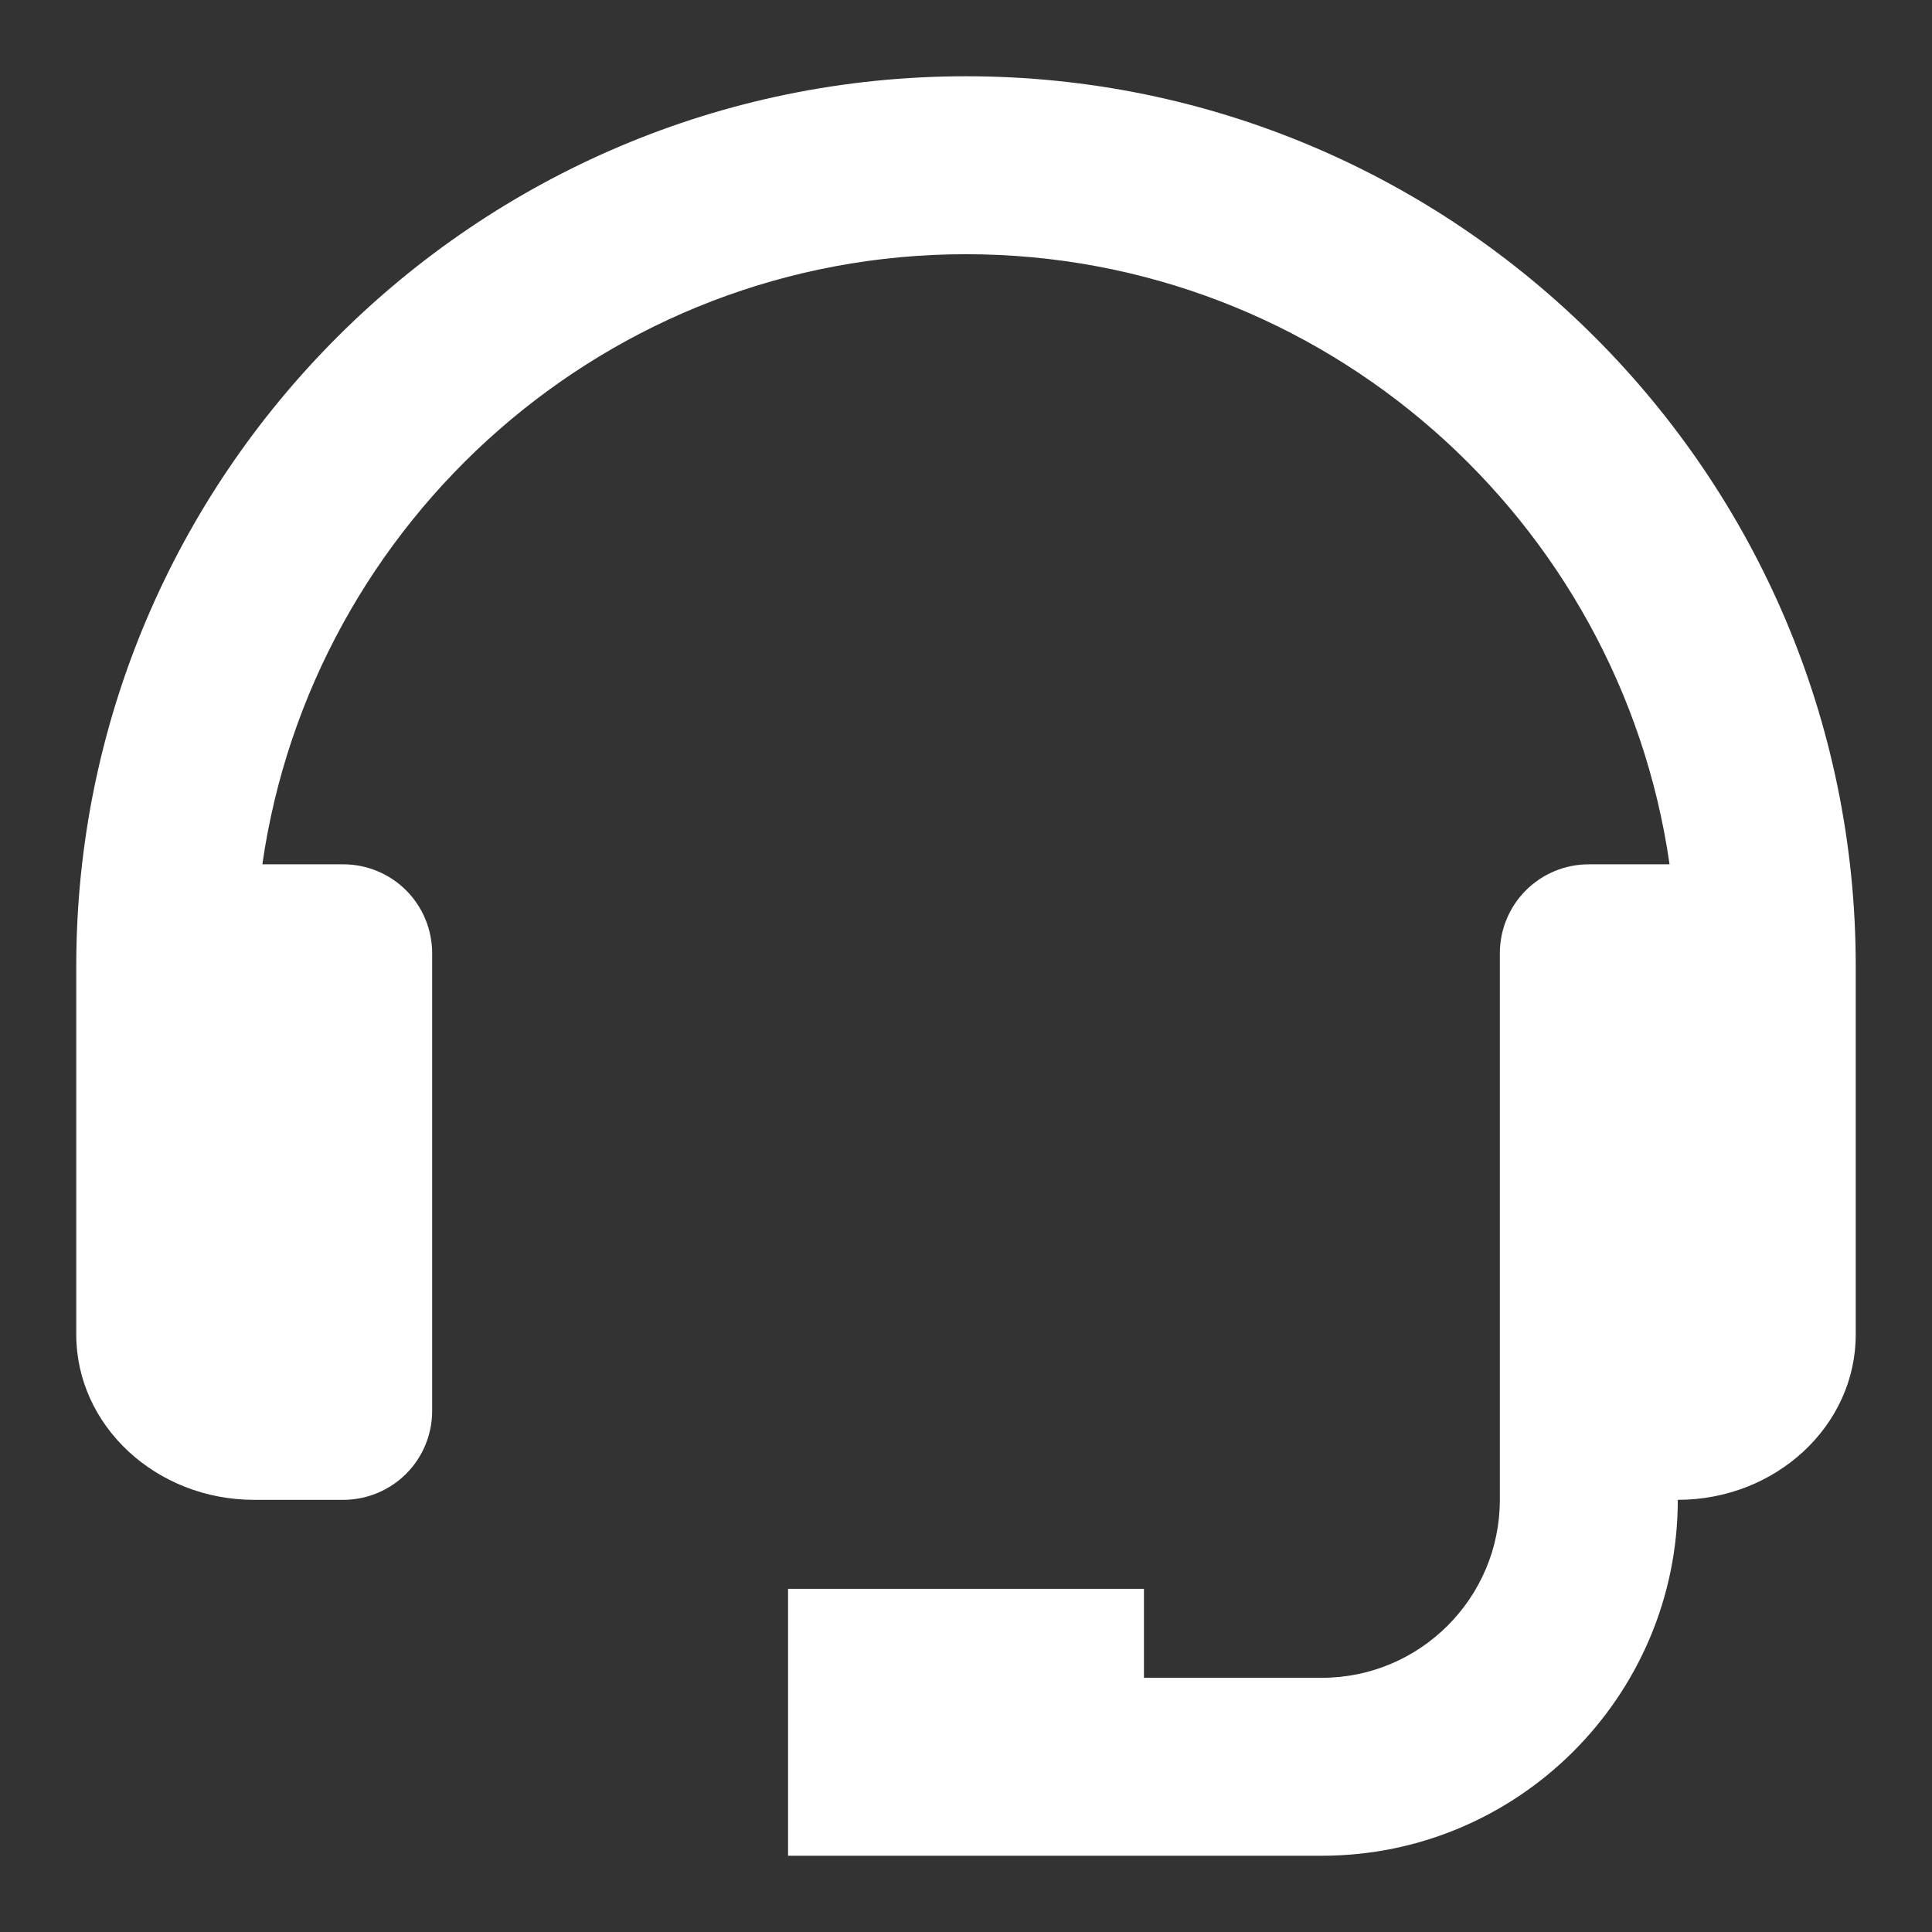 <svg width="19" height="19" viewBox="0 0 19 19" fill="none" xmlns="http://www.w3.org/2000/svg">
<rect x="0" y="0" width="19" height="19" fill="#333333" stroke="none"/>
<path d="M9.5 0.75C4.675 0.75 0.75 4.675 0.75 9.5V13.125C0.75 14.021 1.535 14.75 2.5 14.75H3.375C3.607 14.75 3.83 14.658 3.994 14.494C4.158 14.33 4.25 14.107 4.25 13.875V9.375C4.25 9.143 4.158 8.92 3.994 8.756C3.83 8.592 3.607 8.5 3.375 8.5H2.58C3.067 5.114 5.981 2.5 9.5 2.5C13.019 2.5 15.933 5.114 16.419 8.5H15.625C15.393 8.5 15.17 8.592 15.006 8.756C14.842 8.92 14.75 9.143 14.75 9.375V14.75C14.75 15.715 13.965 16.5 13 16.5H11.25V15.625H7.75V18.25H13C14.93 18.25 16.5 16.68 16.5 14.75C17.465 14.75 18.25 14.021 18.25 13.125V9.5C18.25 4.675 14.325 0.75 9.5 0.75Z" fill="white"/>
</svg>

